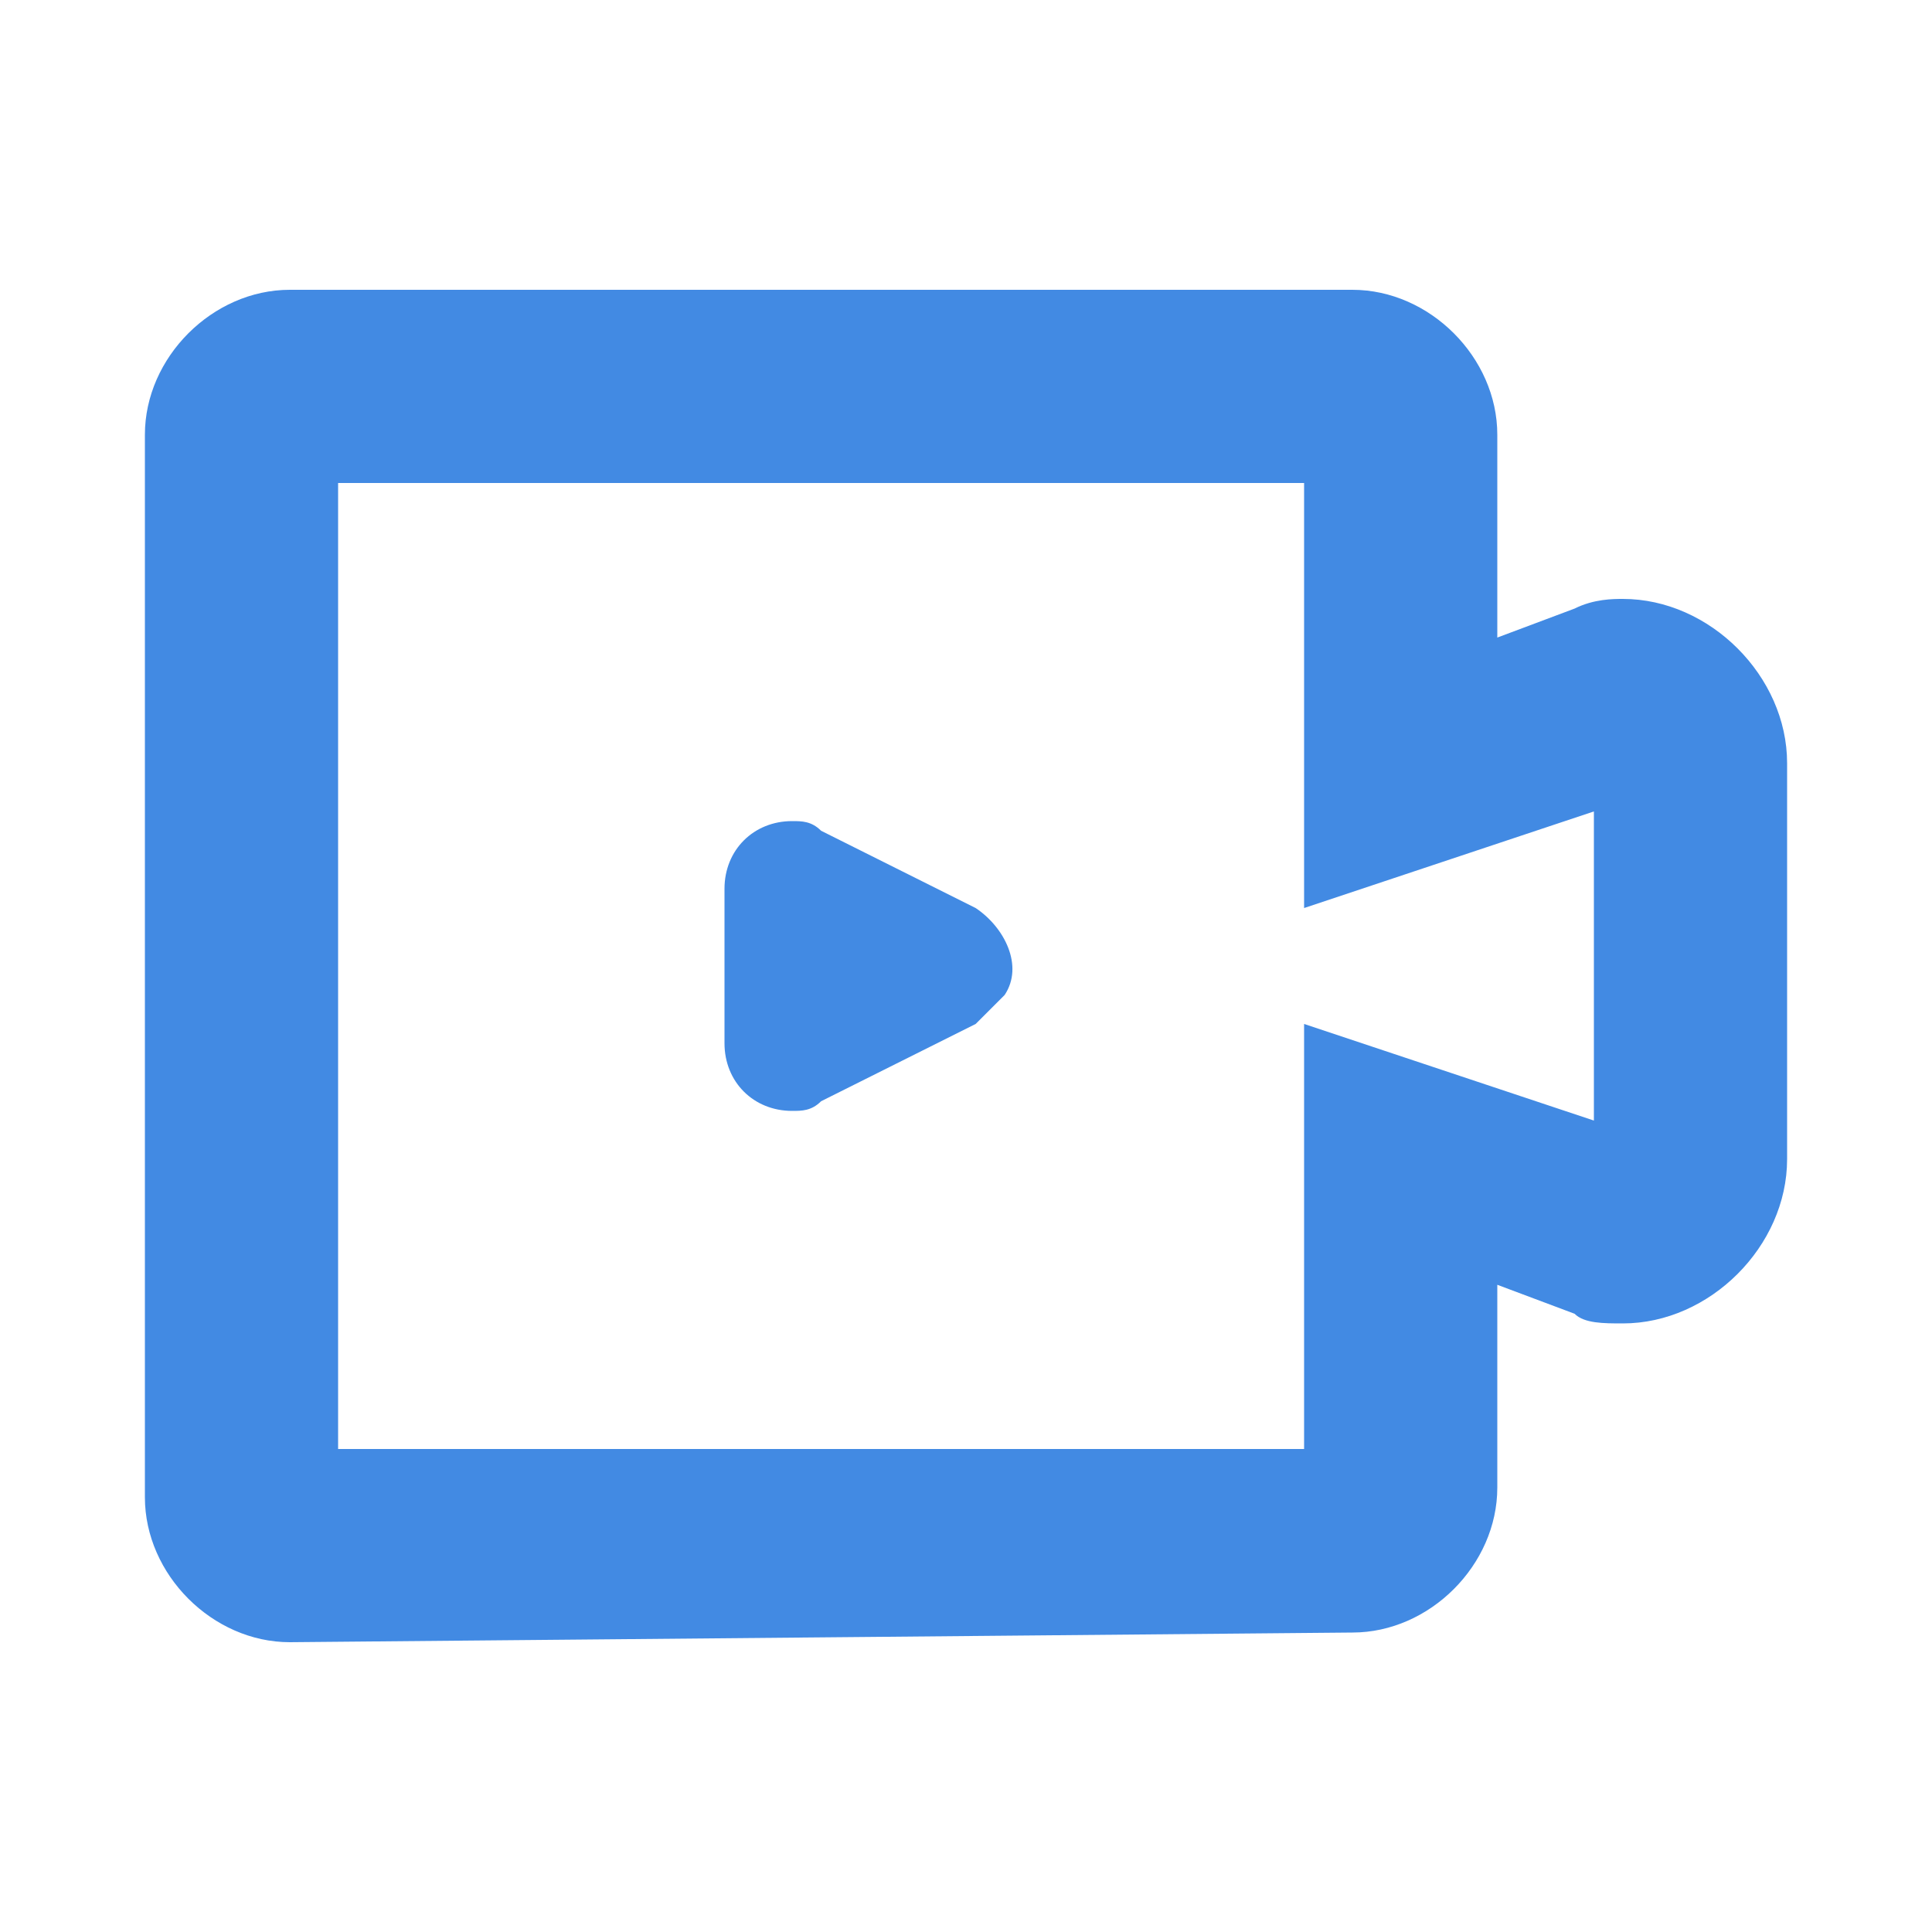 <?xml version="1.0" encoding="utf-8"?>
<!-- Generator: Adobe Illustrator 24.0.0, SVG Export Plug-In . SVG Version: 6.00 Build 0)  -->
<svg version="1.1" id="关闭" xmlns="http://www.w3.org/2000/svg" xmlns:xlink="http://www.w3.org/1999/xlink" x="0px" y="0px"
	 viewBox="0 0 20 20" style="enable-background:new 0 0 20 20;" xml:space="preserve">
<style type="text/css">
	.st0{fill:#428AE3;}
</style>
<path id="联合_364" class="st0" d="M3,17c-0.8,0-1.5-0.7-1.5-1.5v-11C1.5,3.7,2.2,3,3,3l0,0h11c0.8,0,1.5,0.7,1.5,1.5l0,0v2.1
	l0.8-0.3c0.2-0.1,0.4-0.1,0.5-0.1c0.9,0,1.7,0.8,1.7,1.7V12c0,0.9-0.8,1.7-1.7,1.7c-0.2,0-0.4,0-0.5-0.1l-0.8-0.3v2.1
	c0,0.8-0.7,1.5-1.5,1.5L3,17z M3.5,15h10v-4.4l3,1V8.4l-3,1V5h-10V15z M7.5,10.8V9.2c0-0.4,0.3-0.7,0.7-0.7c0.1,0,0.2,0,0.3,0.1
	l1.6,0.8c0.3,0.2,0.5,0.6,0.3,0.9c-0.1,0.1-0.2,0.2-0.3,0.3l-1.6,0.8c-0.1,0.1-0.2,0.1-0.3,0.1C7.8,11.5,7.5,11.2,7.5,10.8
	C7.5,10.8,7.5,10.8,7.5,10.8L7.5,10.8z"/>
</svg>
